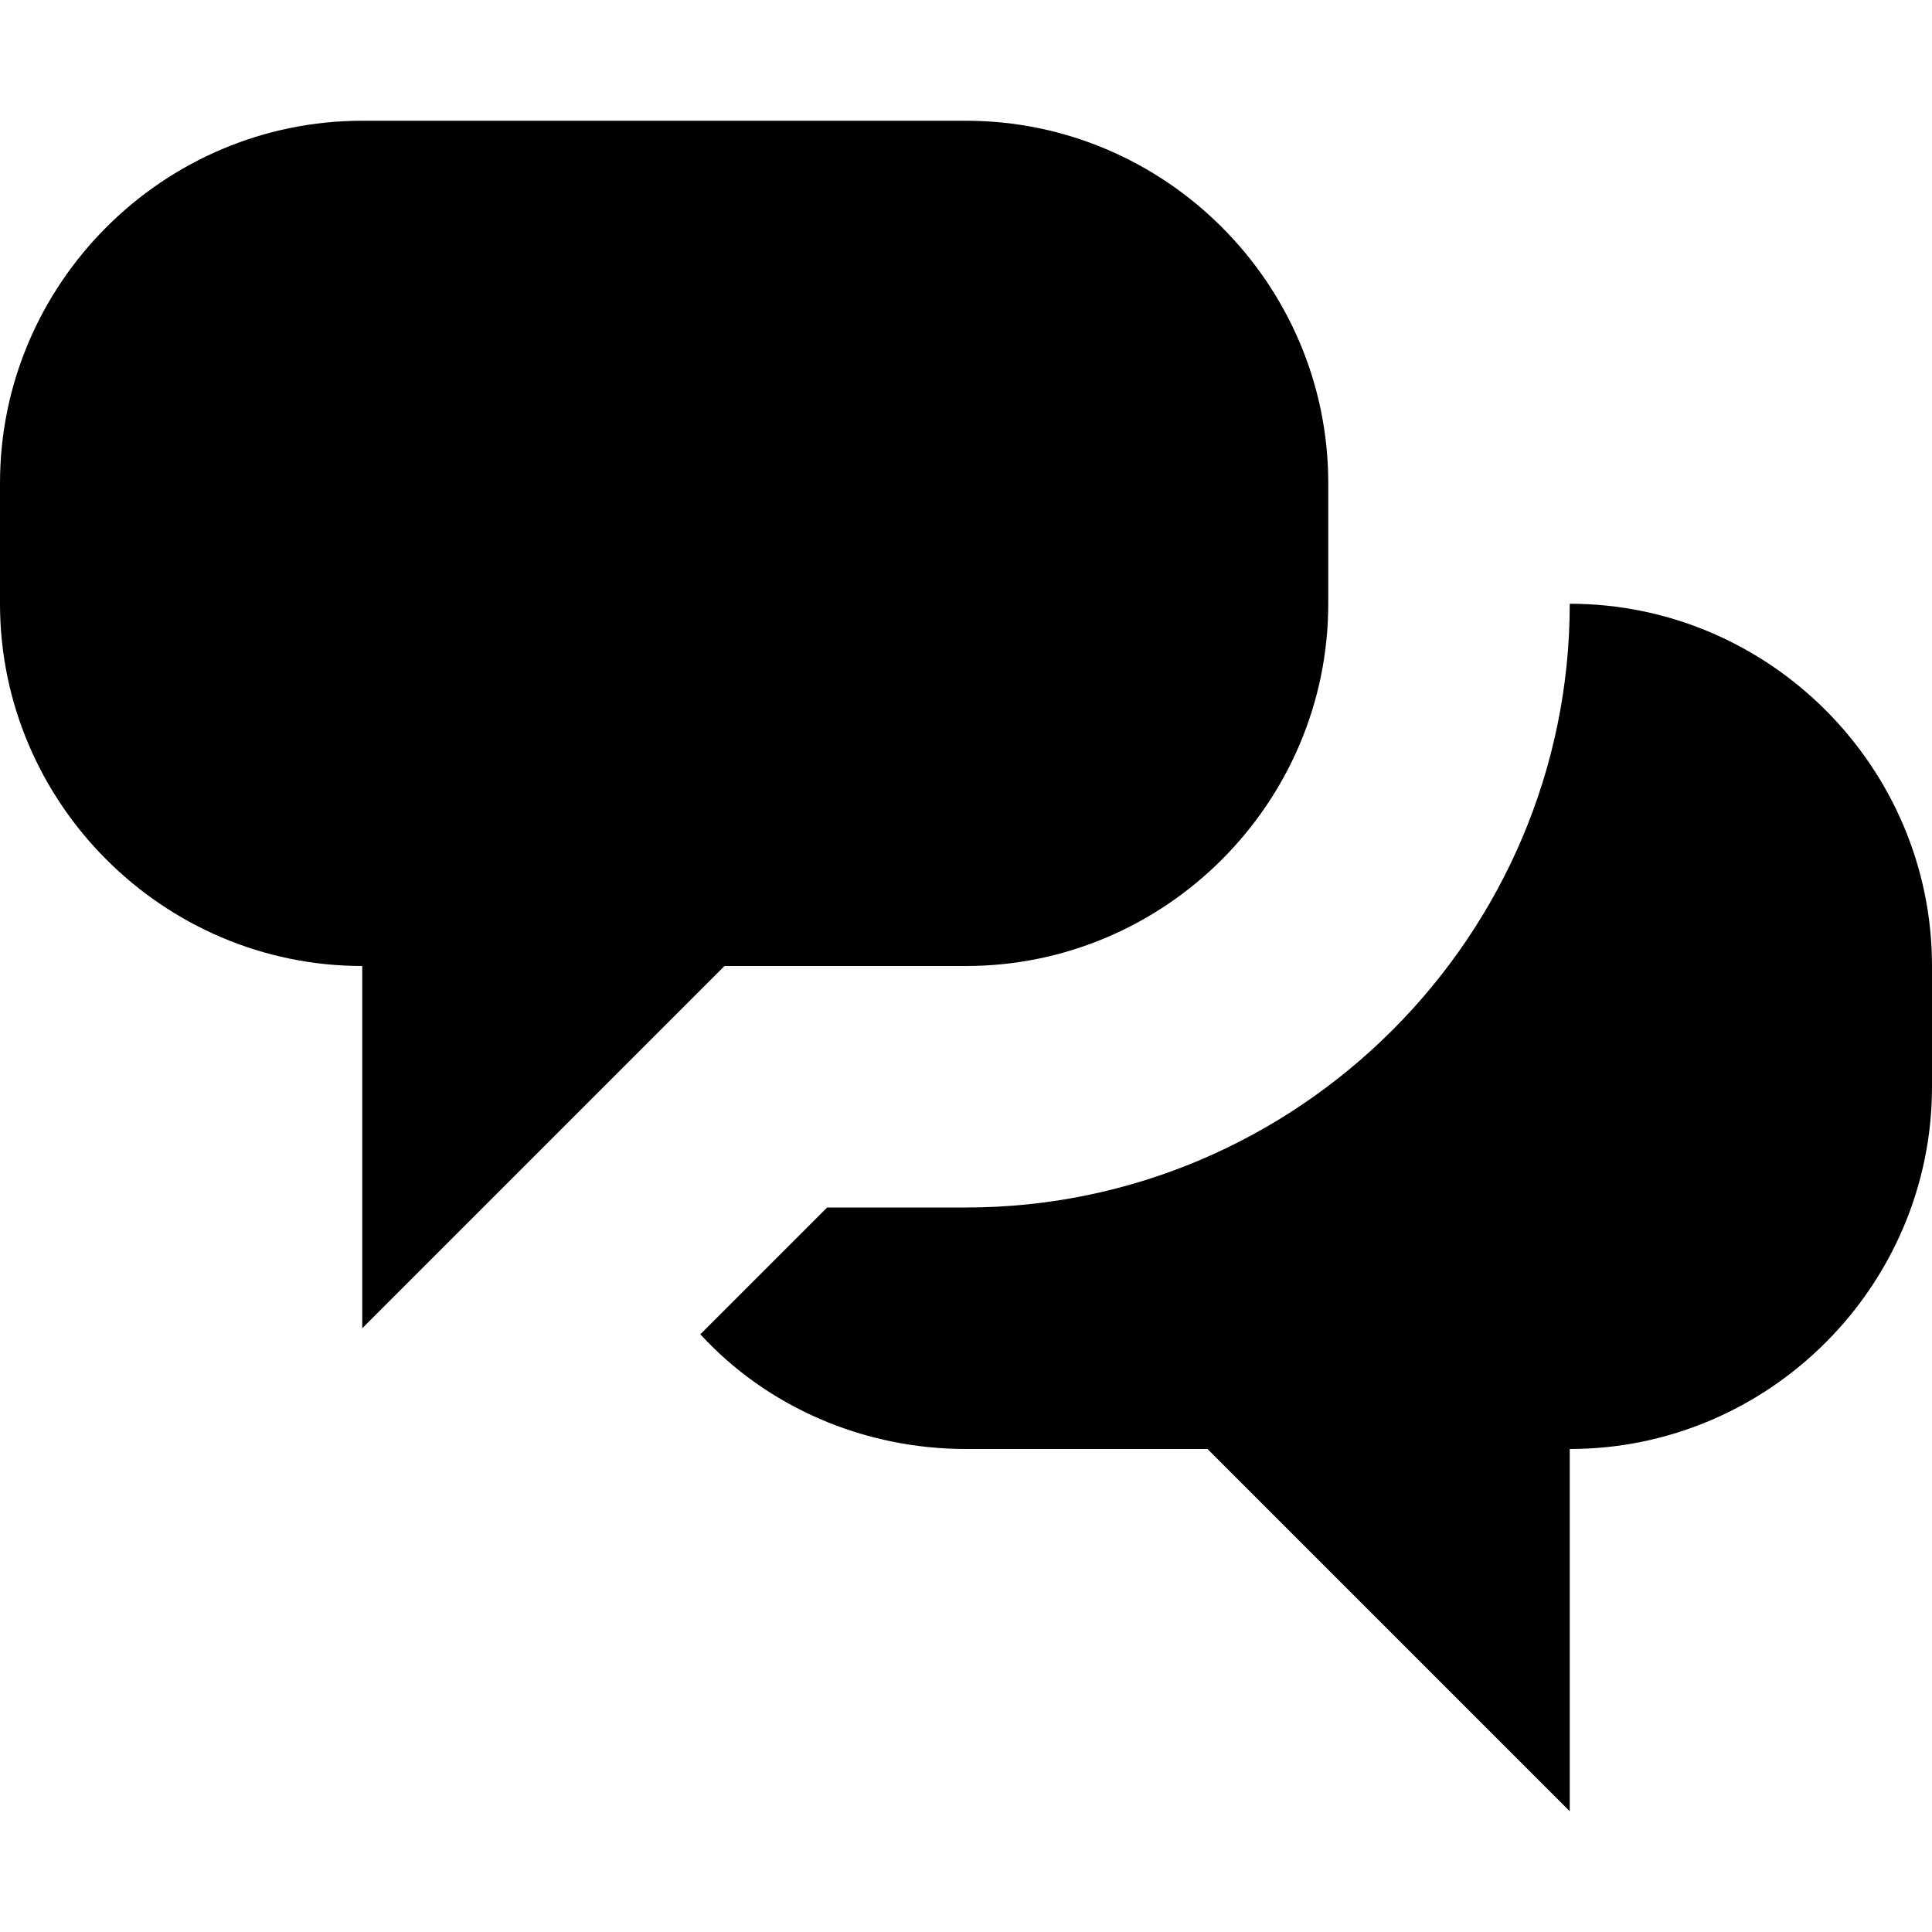 <svg xmlns="http://www.w3.org/2000/svg" viewBox="0 0 32 32"><path d="M16 2H6C2.7 2 0 4.7 0 8v2c0 3.3 2.7 6 6 6v6l6-6h4c3.3 0 6-2.7 6-6V8c0-3.3-2.7-6-6-6z"/><path d="M26 10c0 5.5-4.5 10-10 10h-2.3l-2.1 2.1c1.1 1.2 2.7 1.9 4.4 1.9h4l6 6v-6c3.3 0 6-2.7 6-6v-2c0-3.3-2.7-6-6-6z"/></svg>